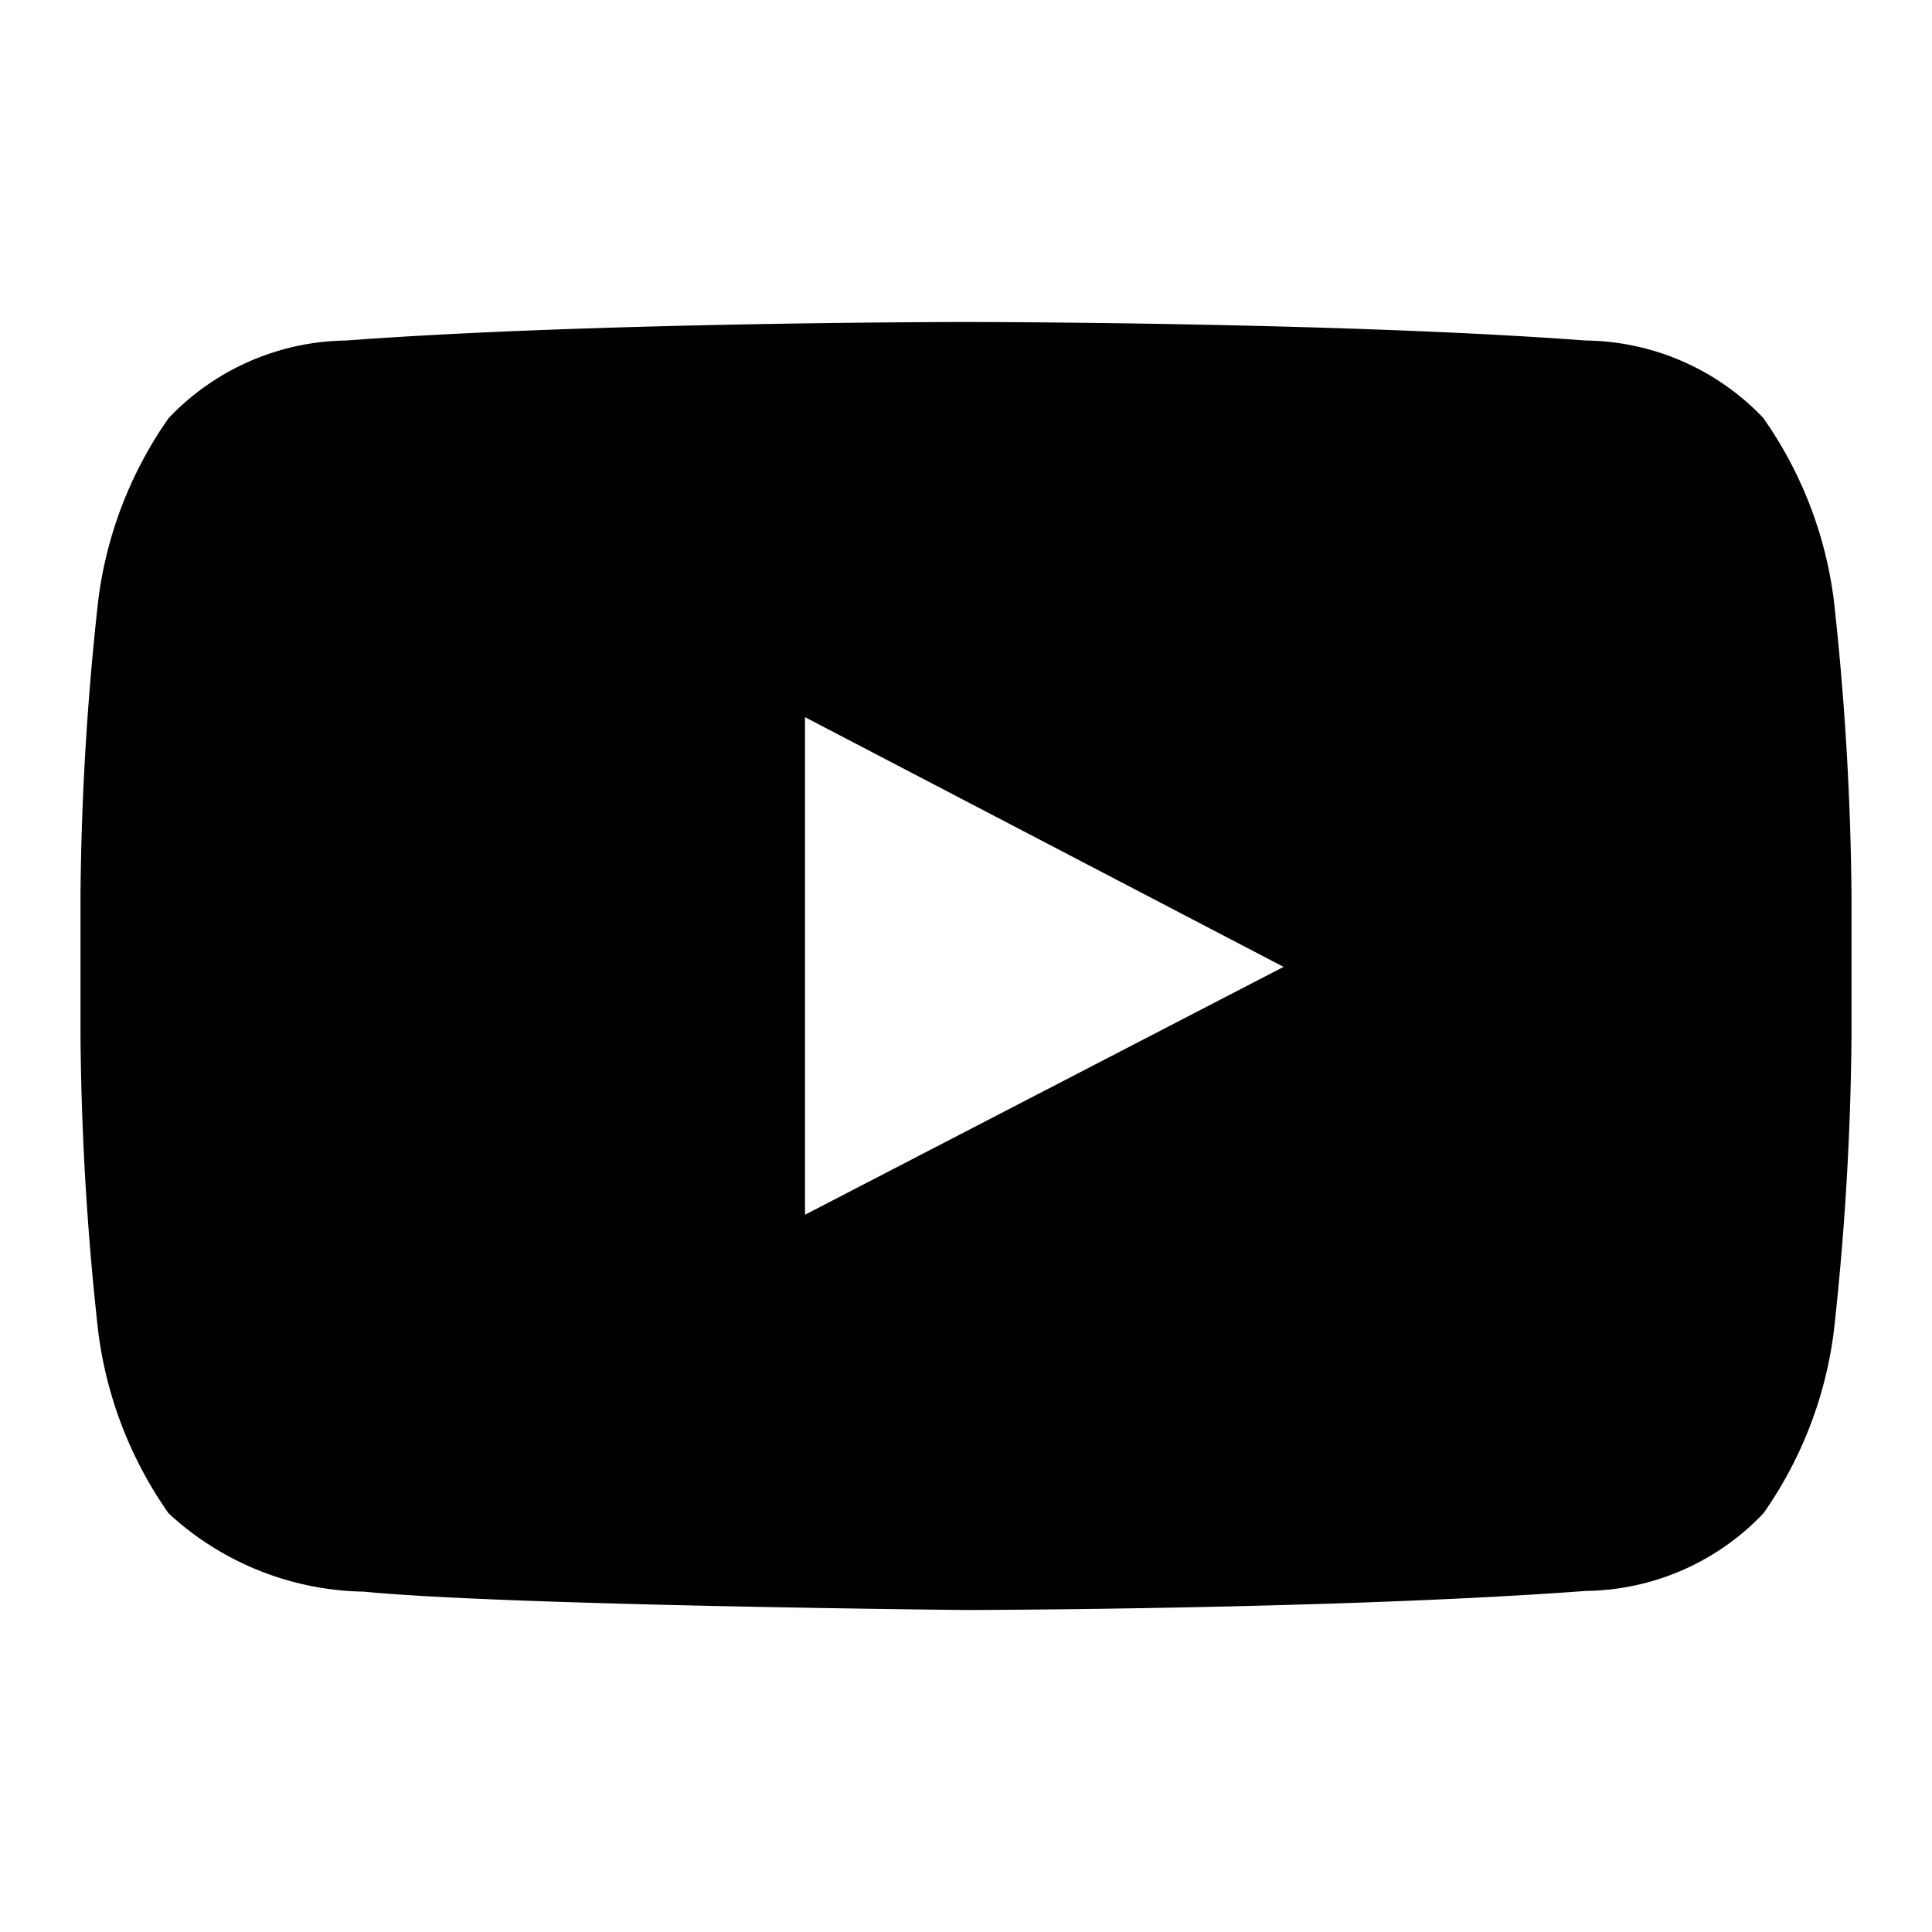 <svg id="icons" xmlns="http://www.w3.org/2000/svg" viewBox="0 0 24 24"><path d="M21.906 5.194A3.091 3.091 0 0 0 19.7 4.23C16.623 4 12.005 4 12.005 4h-.01S7.377 4 4.3 4.23a3.092 3.092 0 0 0-2.205.964 5.022 5.022 0 0 0-.874 2.258A35.559 35.559 0 0 0 1 11.133v1.726a35.559 35.559 0 0 0 .22 3.682 5.022 5.022 0 0 0 .874 2.258 3.659 3.659 0 0 0 2.426.973C6.28 19.945 12 20 12 20s4.623-.007 7.701-.237a3.091 3.091 0 0 0 2.205-.964 5.024 5.024 0 0 0 .874-2.258A35.606 35.606 0 0 0 23 12.86v-1.726a35.606 35.606 0 0 0-.22-3.681 5.024 5.024 0 0 0-.874-2.258zM10 15.09V8.909l5.945 3.102z"/></svg>